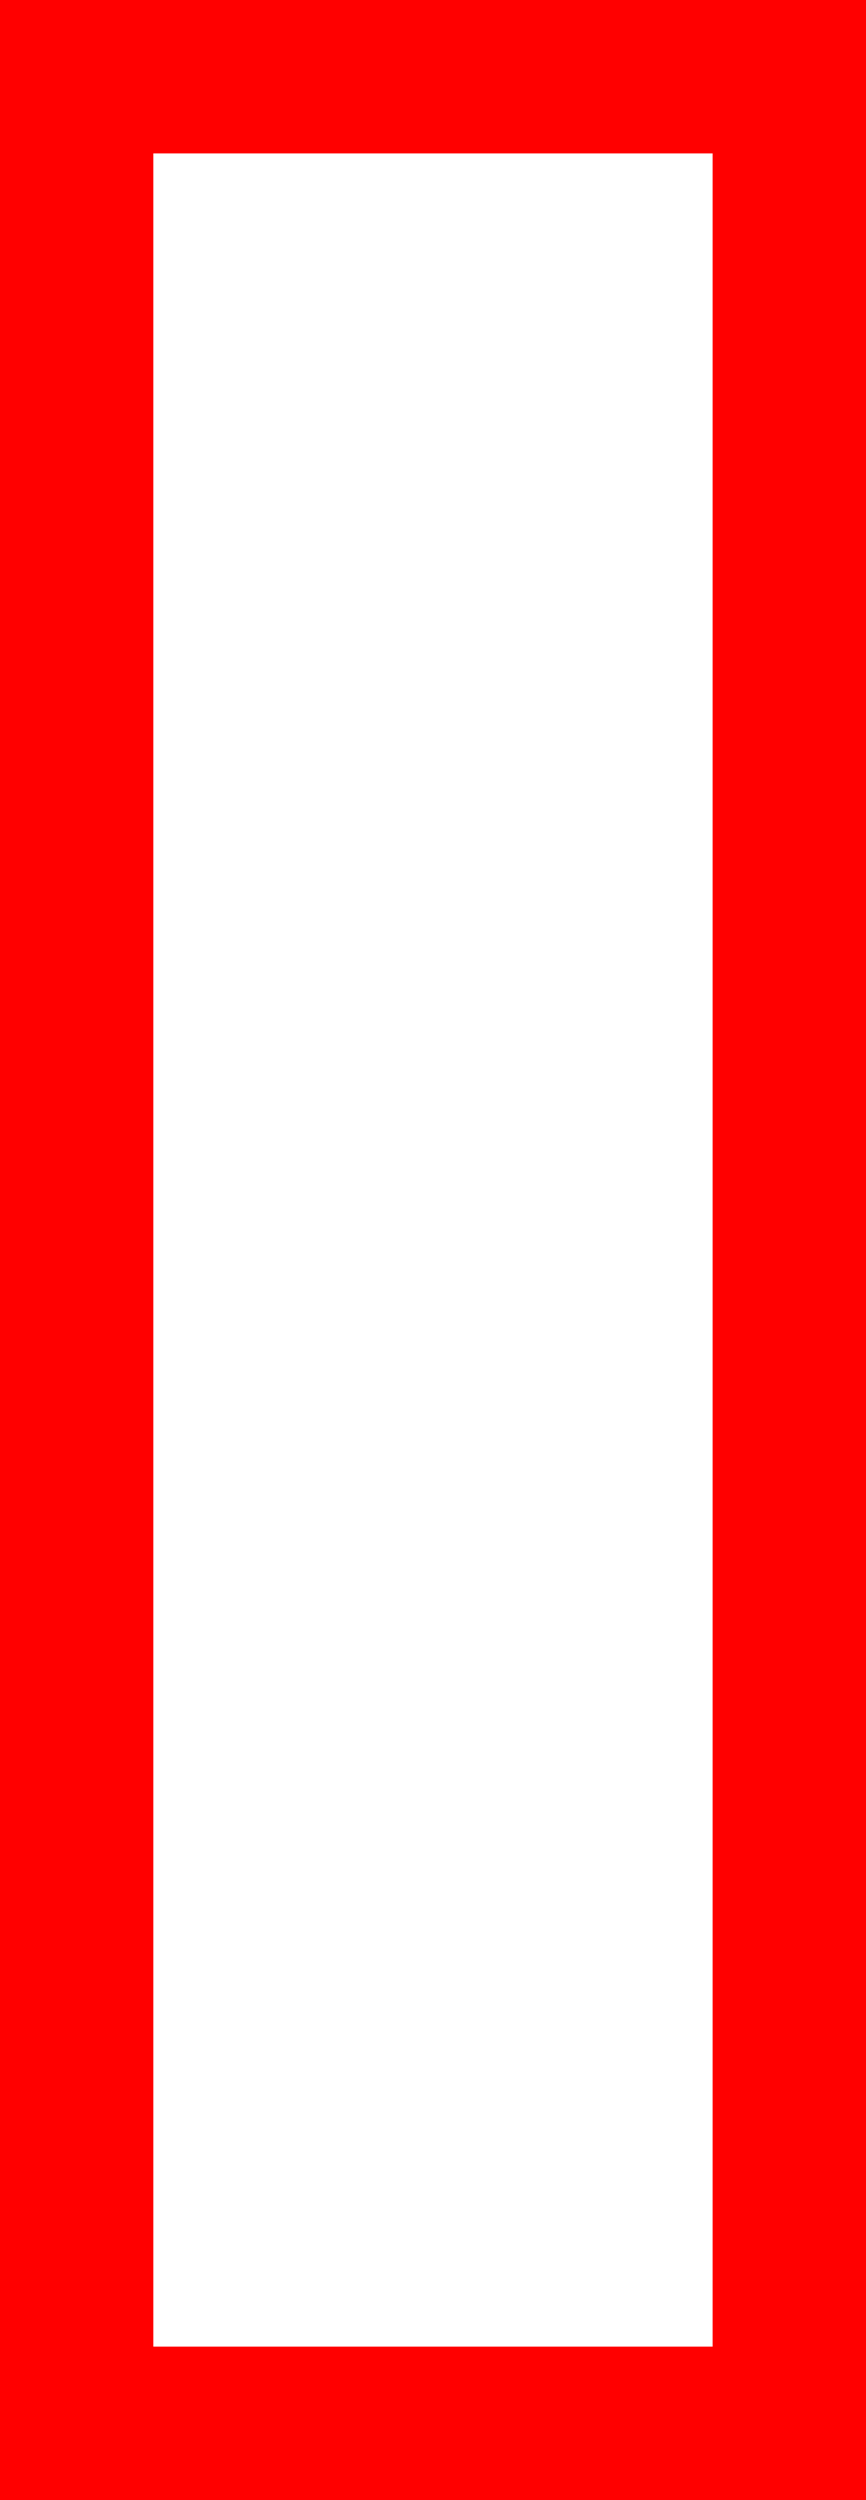 <?xml version="1.0" encoding="utf-8"?>
<!DOCTYPE svg PUBLIC "-//W3C//DTD SVG 1.1//EN" "http://www.w3.org/Graphics/SVG/1.1/DTD/svg11.dtd">
<svg width="14.561" height="42.012" xmlns="http://www.w3.org/2000/svg" xmlns:xlink="http://www.w3.org/1999/xlink" xmlns:xml="http://www.w3.org/XML/1998/namespace" version="1.1">
  <g>
    <g>
      <path style="fill:#FF0000;fill-opacity:1" d="M2.578,2.578L2.578,39.434 11.982,39.434 11.982,2.578 2.578,2.578z M0,0L14.561,0 14.561,42.012 0,42.012 0,0z" />
    </g>
  </g>
</svg>